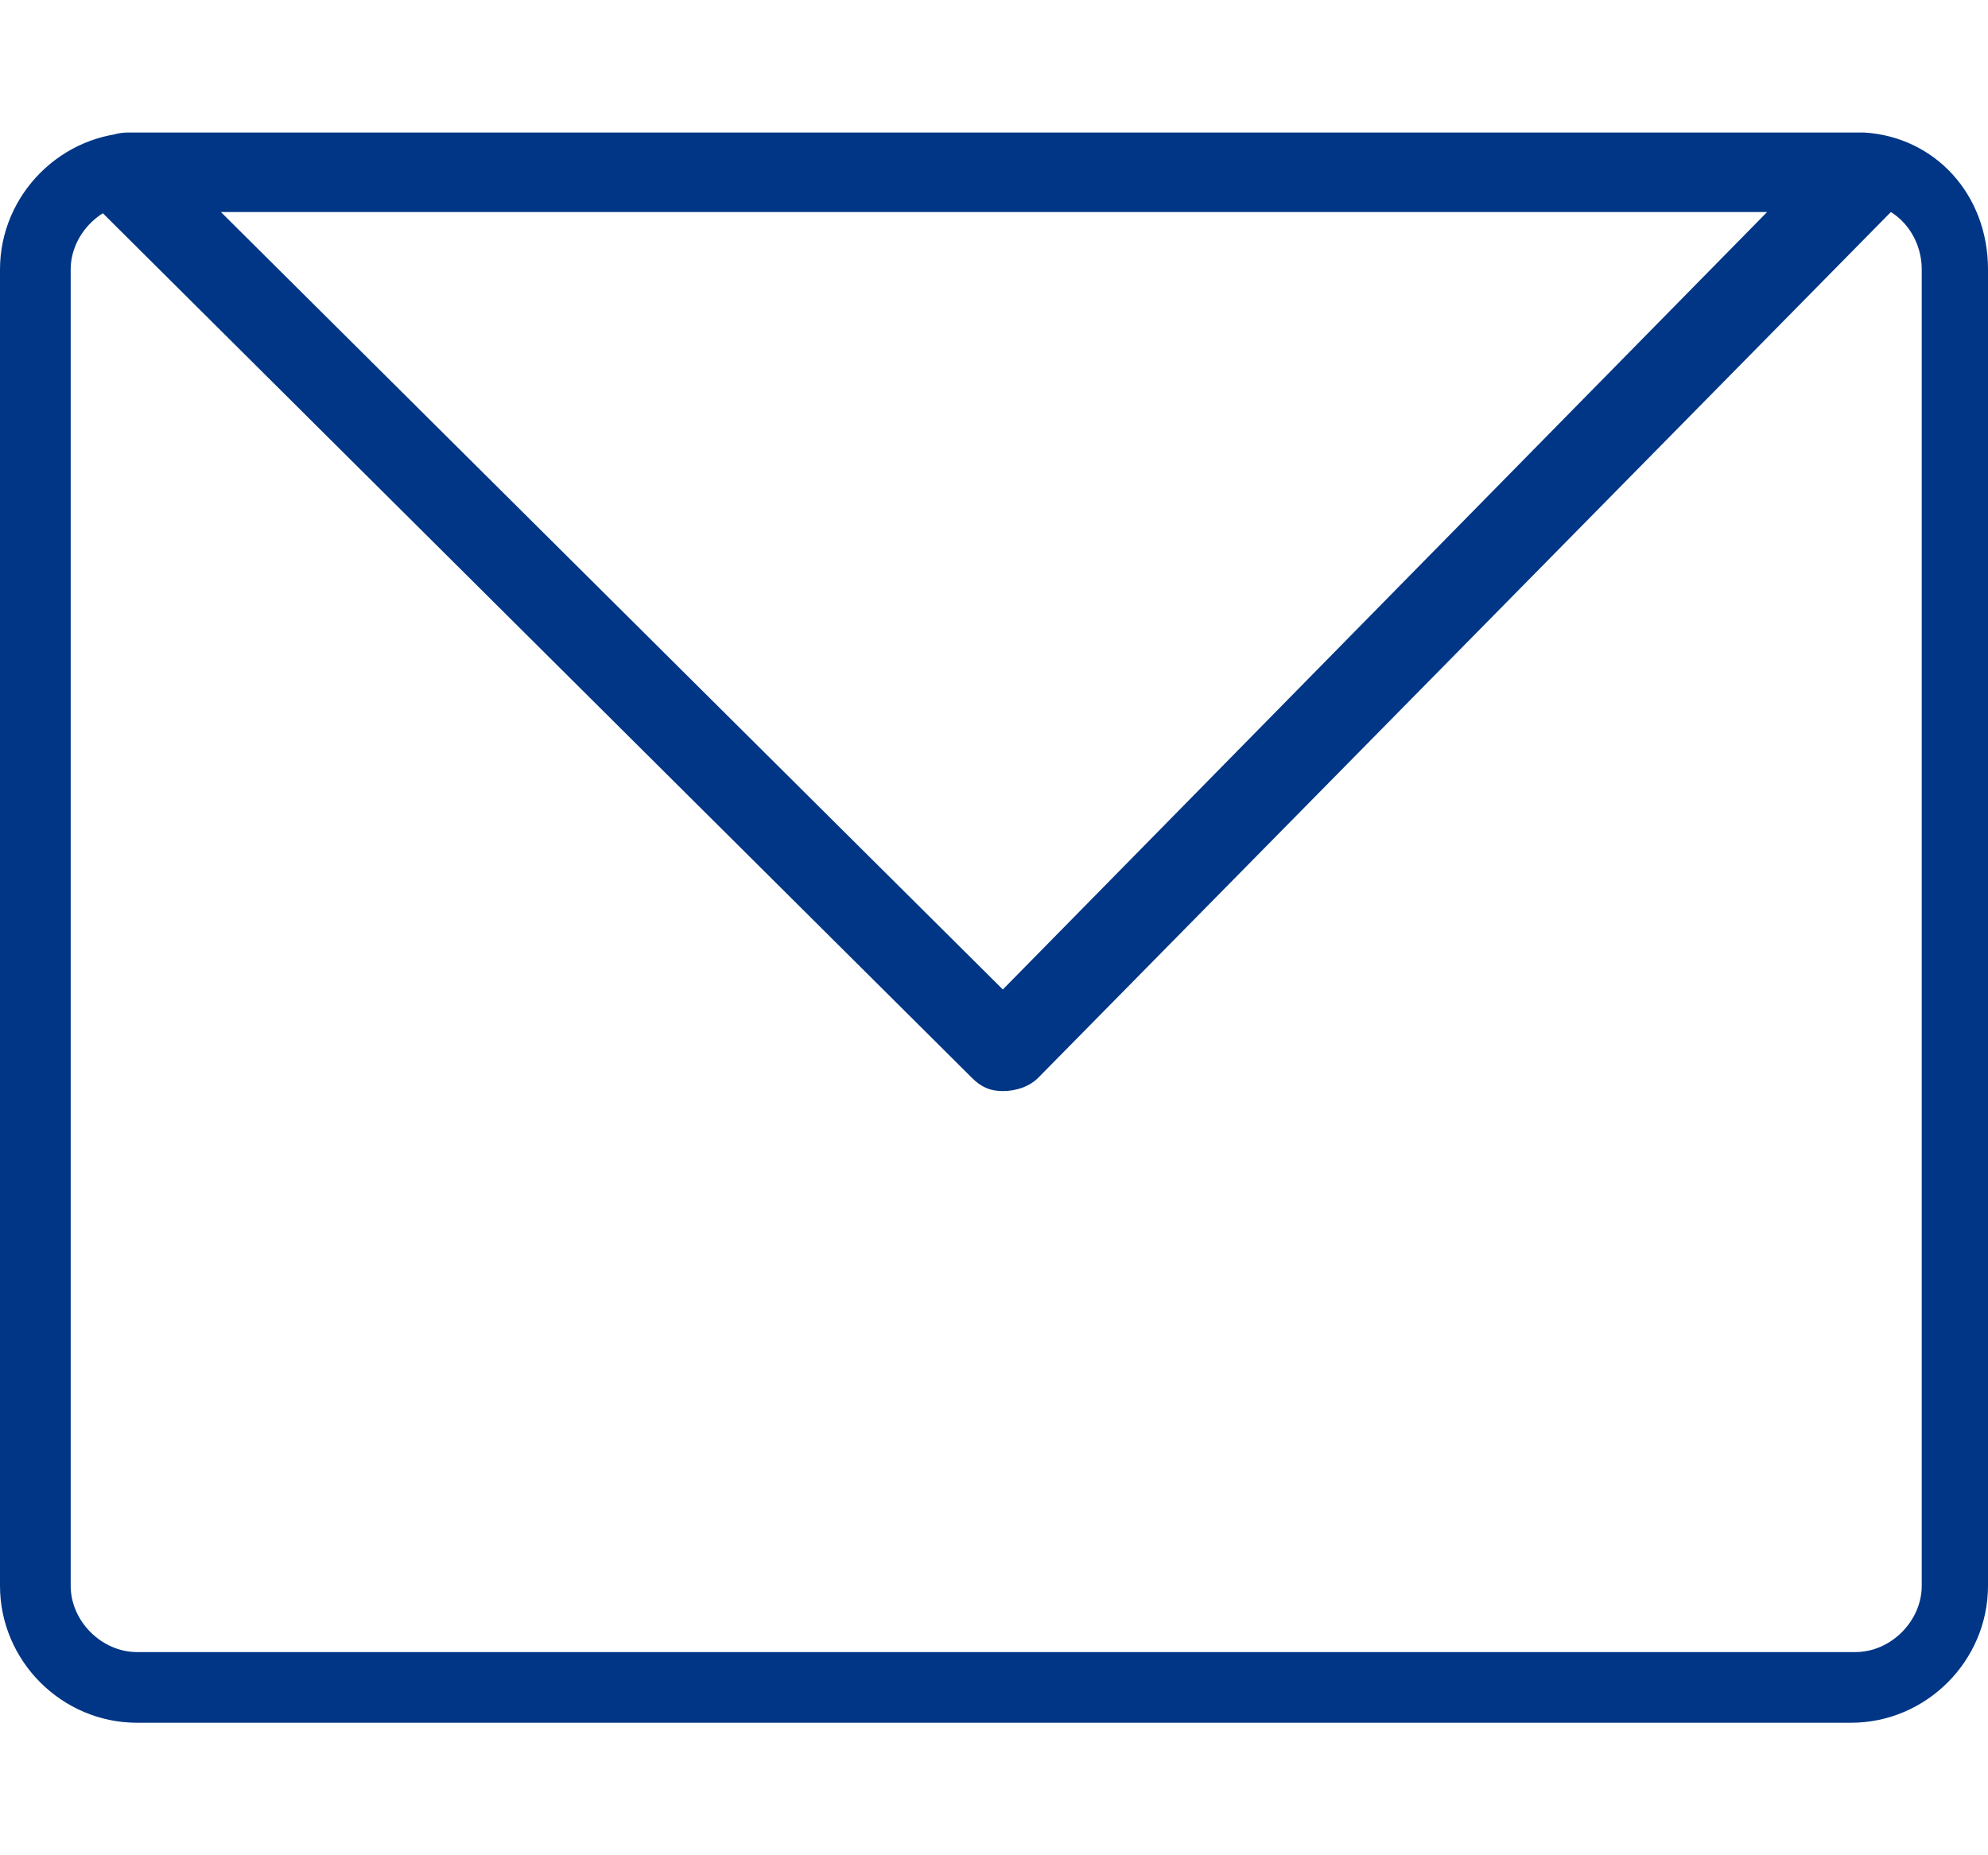 <?xml version="1.0" encoding="utf-8"?>
<!-- Generator: Adobe Illustrator 19.2.1, SVG Export Plug-In . SVG Version: 6.00 Build 0)  -->
<svg version="1.1" id="Capa_1" xmlns="http://www.w3.org/2000/svg" xmlns:xlink="http://www.w3.org/1999/xlink" x="0px" y="0px"
	 viewBox="0 0 45 42" style="enable-background:new 0 0 45 42;" xml:space="preserve">
<style type="text/css">
	.st0{fill:#003685;}
</style>
<path class="st0" d="M41.9,39H3.1C1.4,39,0,37.6,0,35.9V6.1C0,4.4,1.4,3,3.1,3h39c0,0,0,0,0.1,0C43.8,3.1,45,4.4,45,6.1v29.8
	C45,37.6,43.6,39,41.9,39z M3.1,4.6c-0.8,0-1.5,0.7-1.5,1.5v29.8c0,0.8,0.7,1.5,1.5,1.5h38.9c0.8,0,1.5-0.7,1.5-1.5V6.1
	c0-0.8-0.6-1.5-1.4-1.5H3.1z M22.7,24.7c-0.3,0-0.5-0.1-0.7-0.3L2.2,4.7C1.9,4.4,1.8,4.1,1.9,3.6c0.2-0.4,0.6-0.6,1-0.6h39.2
	c0.4,0,0.8,0.2,1,0.6c0.2,0.4,0.1,0.8-0.2,1.1L23.5,24.4C23.3,24.6,23,24.7,22.7,24.7z M5,4.8l17.7,17.6L40,4.8H5z"/>
</svg>
